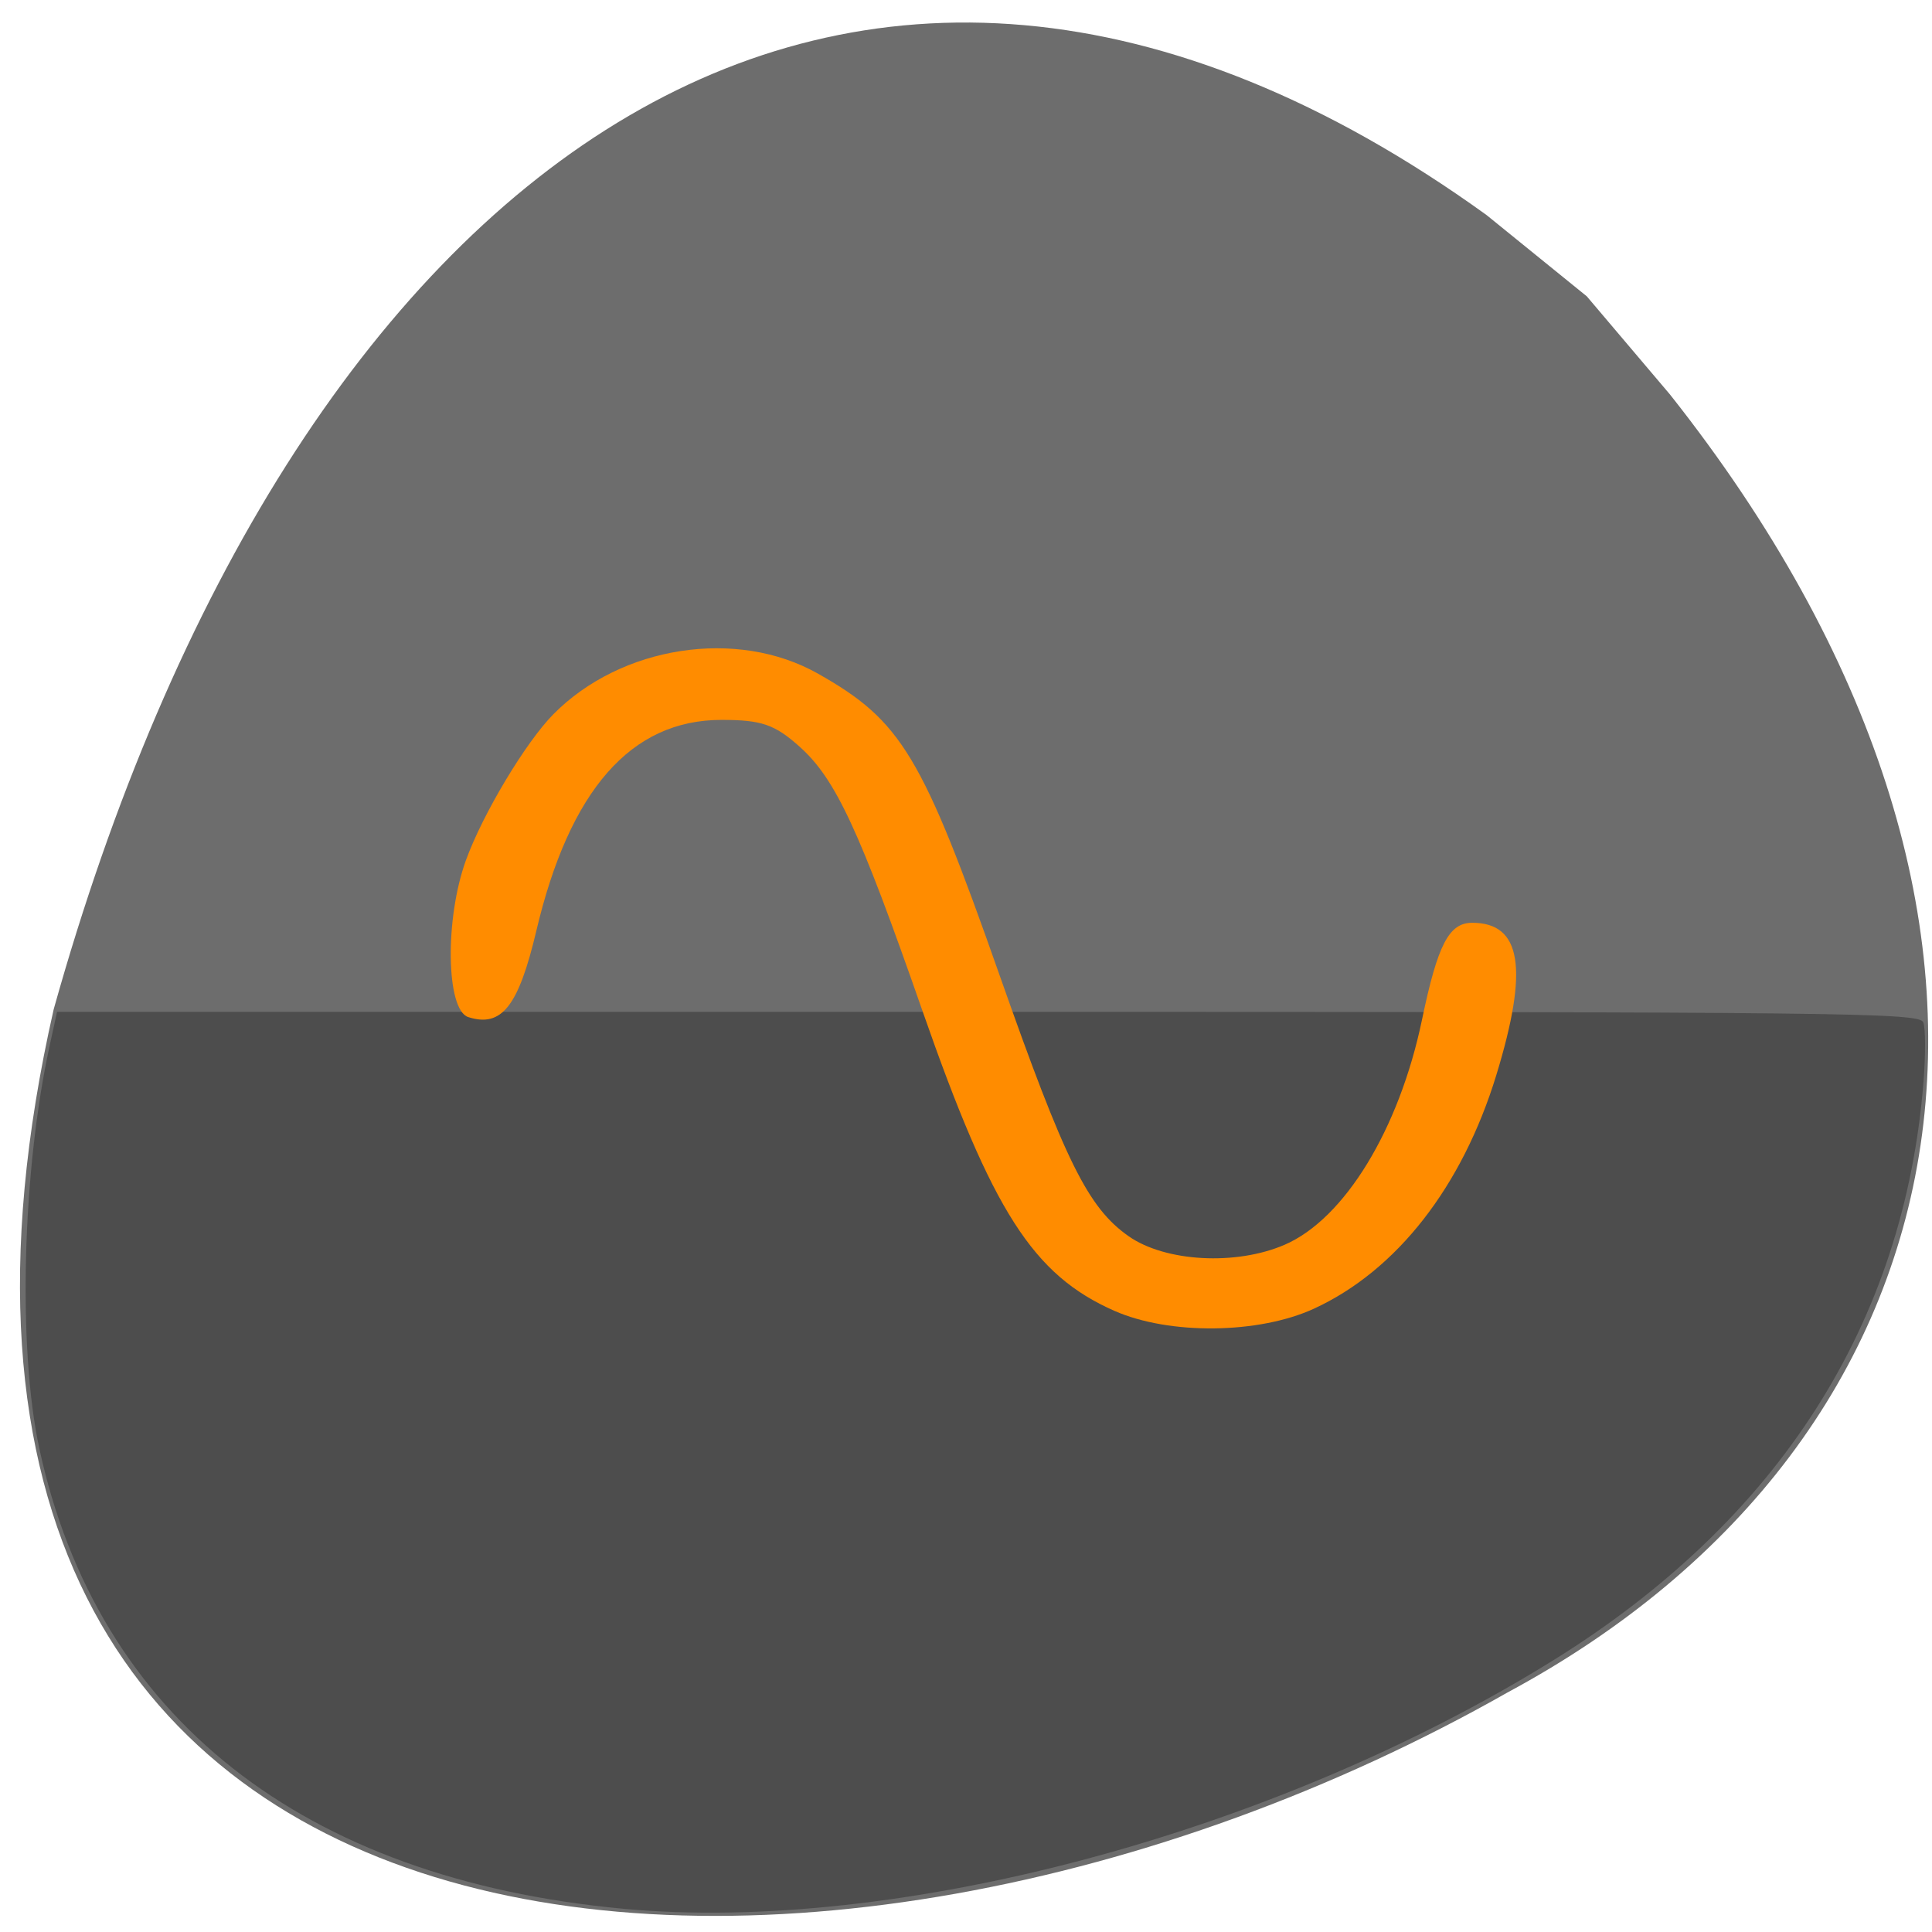 <svg xmlns="http://www.w3.org/2000/svg" viewBox="0 0 256 256"><path d="m 221.28 52.27 c 54.974 69.41 40.749 138.5 -21.542 172 c -91.86 52.13 -222.98 43.24 -192.63 -90.51 31.2 -111.56 104.69 -166.69 189.86 -105.27 l 13.292 10.776 z" fill="#6d6d6d" color="#000"/><path d="m 82.47 252.91 c -42.43 -3.97 -69.59 -25.403 -77.26 -60.979 -2.876 -13.332 -2.271 -36.725 1.381 -53.43 l 0.968 -4.427 h 123.38 c 114 0 123.42 0.106 123.91 1.395 0.294 0.767 0.308 4.277 0.031 7.8 -2.532 32.14 -19.212 58.21 -49.1 76.75 c -37.01 22.956 -86.994 36.29 -123.3 32.894 z" fill="#4d4d4d"/><path d="m 125.39 443.07 c -10.539 -5.569 -15.781 -15.366 -24.838 -46.42 -8.183 -28.06 -11.237 -35.918 -15.89 -40.9 -3.235 -3.463 -4.935 -4.162 -10.12 -4.162 -11.699 0 -19.66 10.848 -23.962 32.656 -2.306 11.69 -4.493 15 -8.807 13.349 -2.88 -1.105 -3.053 -15.216 -0.298 -24.292 2.178 -7.175 7.738 -18.271 11.329 -22.609 8.775 -10.599 23.745 -13.344 34.21 -6.272 10.83 7.314 13.476 12.572 23.528 46.743 8.474 28.805 11.412 35.914 16.671 40.34 4.737 3.986 13.9 4.59 20.2 1.332 7.746 -4.01 14.813 -17.853 17.771 -34.819 2.032 -11.659 3.488 -15.02 6.503 -15.02 6.391 0 7.33 7.097 3.118 23.567 -4.423 17.294 -12.898 30.28 -23.606 36.17 -7.149 3.934 -18.716 4.083 -25.813 0.333 z" fill="#ff8c00" transform="matrix(1.024 0 0 0.856 19.271 -205.57)"/></svg>